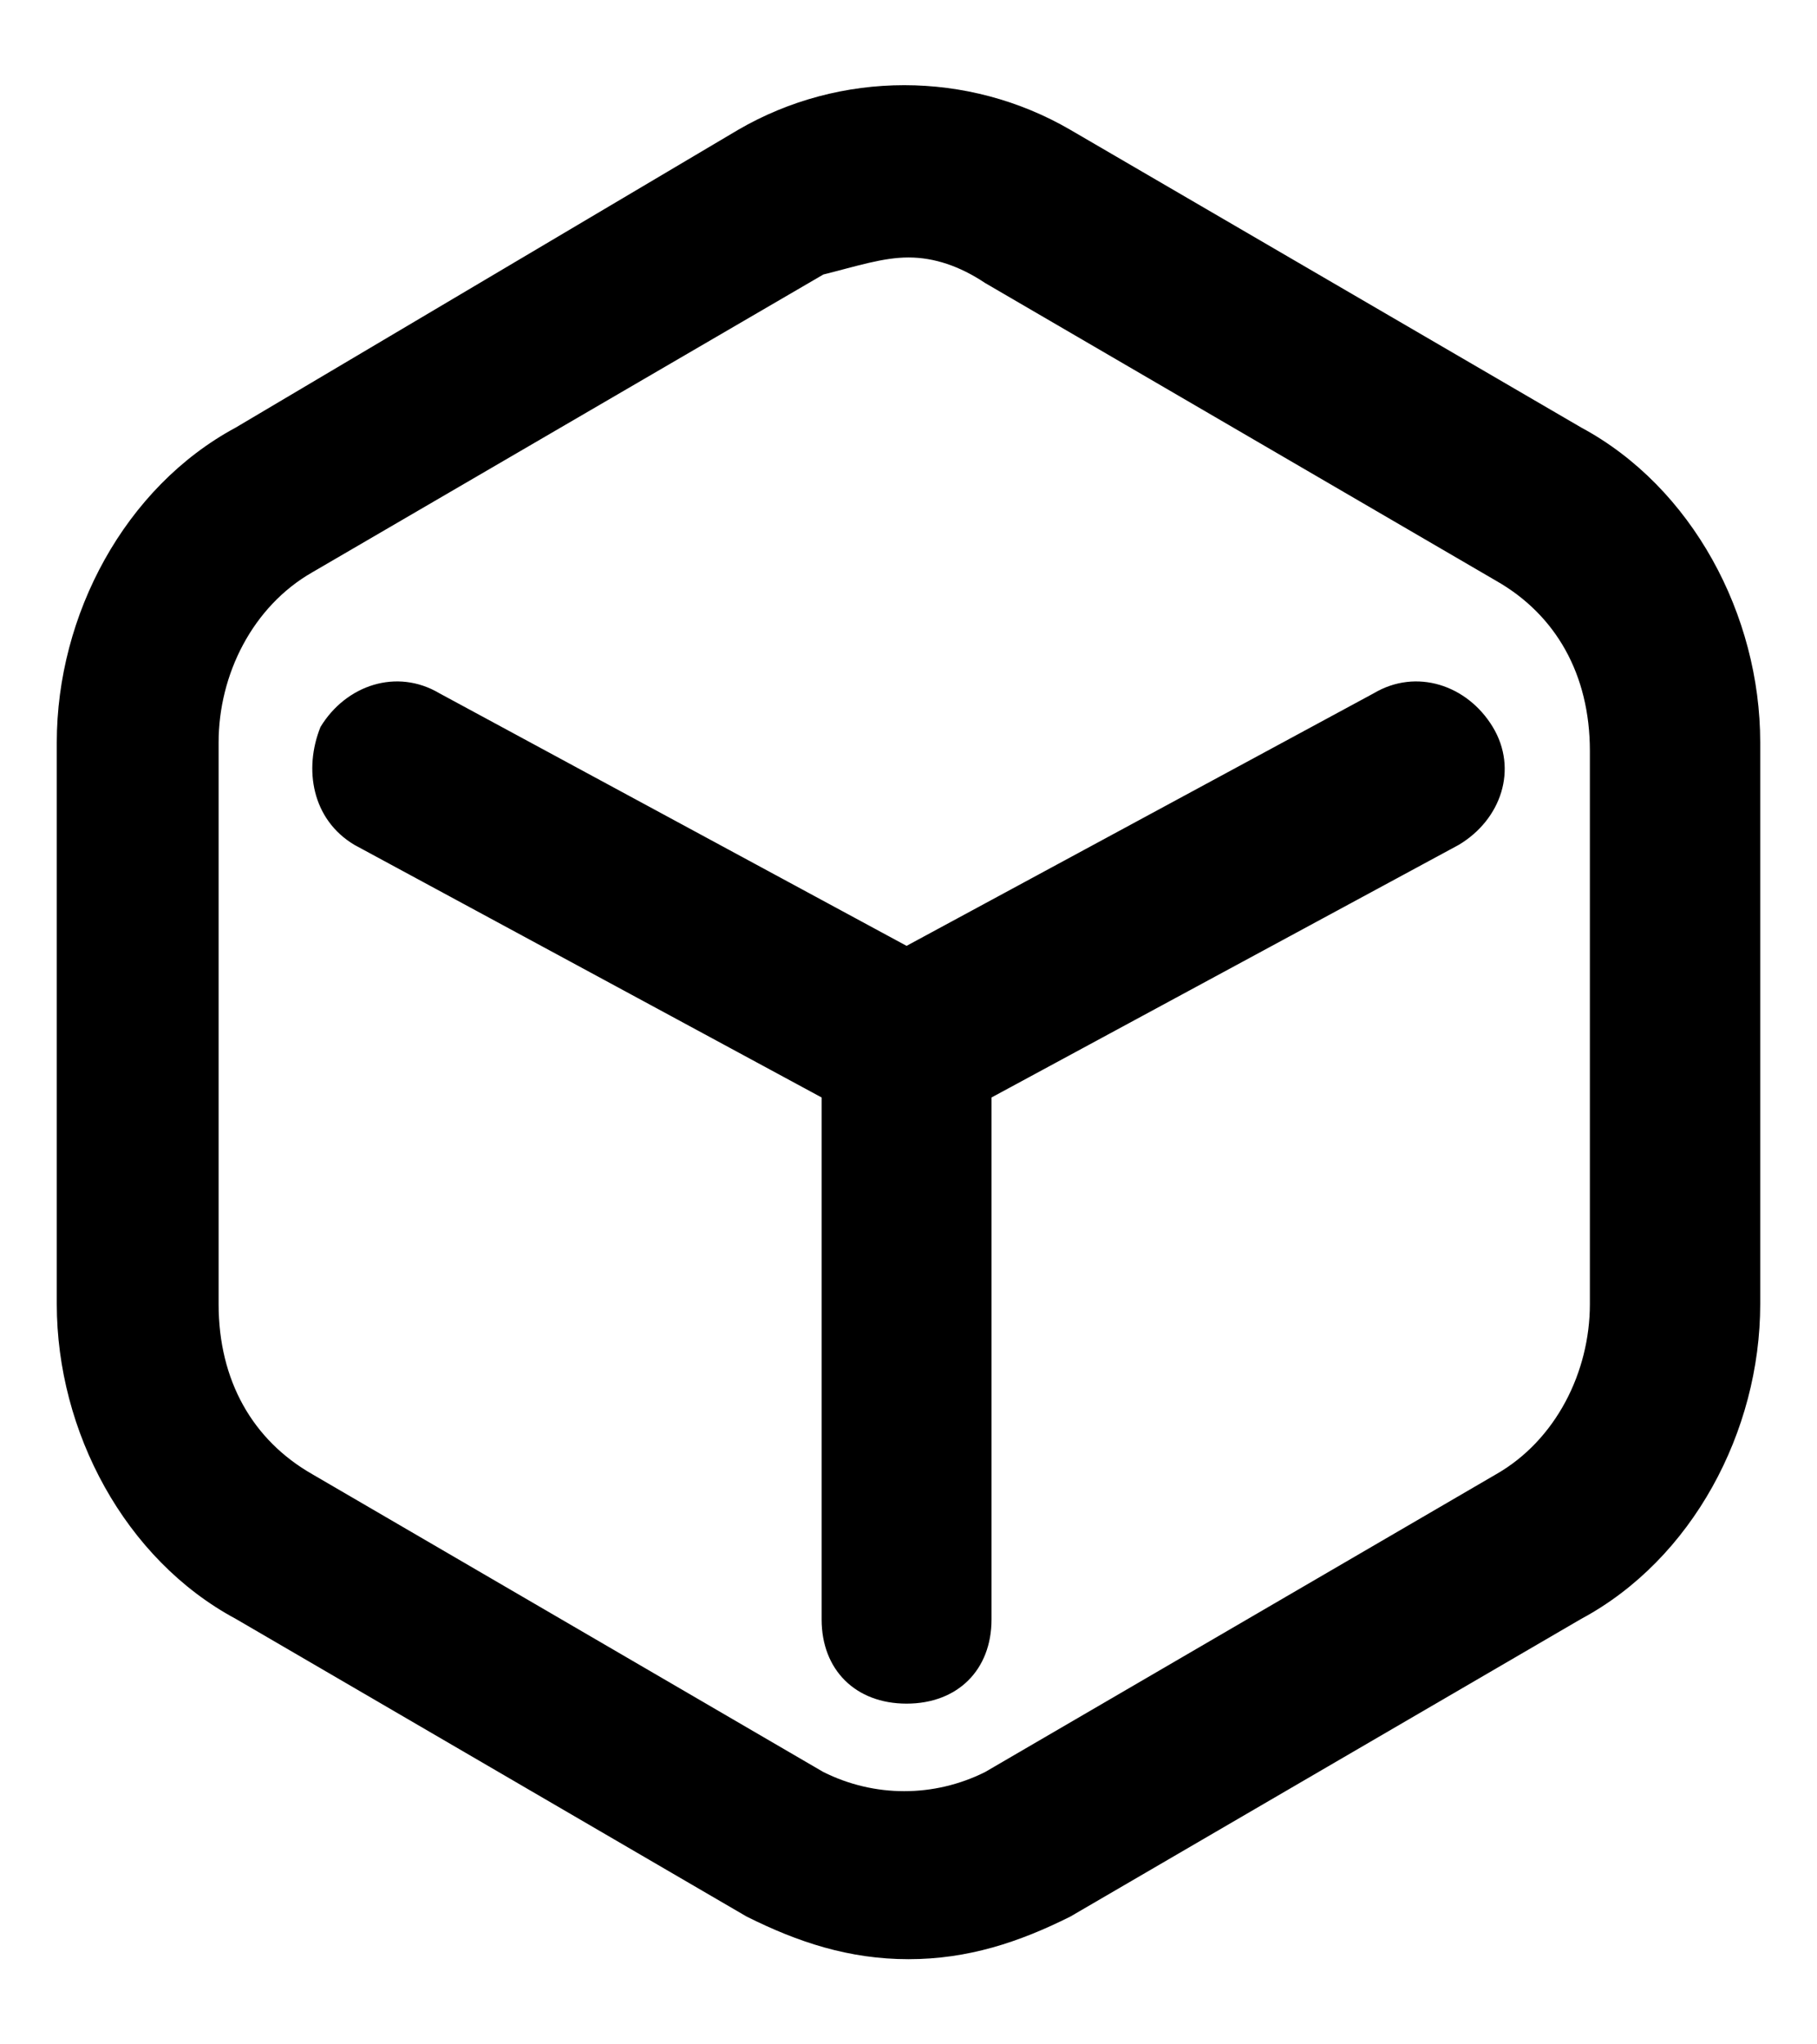 <svg width="16" height="18" viewBox="0 0 16 18" fill="none" xmlns="http://www.w3.org/2000/svg">
<path d="M12.097 6.104L7.983 8.328L3.869 6.104C3.495 5.882 3.047 6.03 2.822 6.401C2.673 6.772 2.747 7.216 3.121 7.439L7.235 9.663V14.259C7.235 14.704 7.535 15 7.983 15C8.432 15 8.731 14.704 8.731 14.259V9.663L12.845 7.439C13.219 7.216 13.369 6.772 13.145 6.401C12.92 6.03 12.471 5.882 12.097 6.104Z" fill="currentColor"/>
<path d="M13.925 3.765L9.425 1.143C8.525 0.619 7.4 0.619 6.5 1.143L2.075 3.765C1.1 4.29 0.5 5.413 0.5 6.537V11.482C0.5 12.605 1.1 13.729 2.075 14.253L6.575 16.875C7.025 17.1 7.475 17.25 8 17.25C8.525 17.25 8.975 17.1 9.425 16.875L13.925 14.253C14.9 13.729 15.5 12.605 15.5 11.482V6.537C15.5 5.413 14.9 4.29 13.925 3.765ZM14 11.482C14 12.081 13.7 12.68 13.175 12.98L8.675 15.602C8.225 15.827 7.7 15.827 7.25 15.602L2.75 12.98C2.225 12.68 1.925 12.156 1.925 11.482V6.537C1.925 5.938 2.225 5.339 2.75 5.039L7.25 2.417C7.55 2.342 7.775 2.267 8 2.267C8.225 2.267 8.45 2.342 8.675 2.492L13.175 5.114C13.7 5.413 14 5.938 14 6.612V11.482Z" fill="currentColor"/>
</svg>
